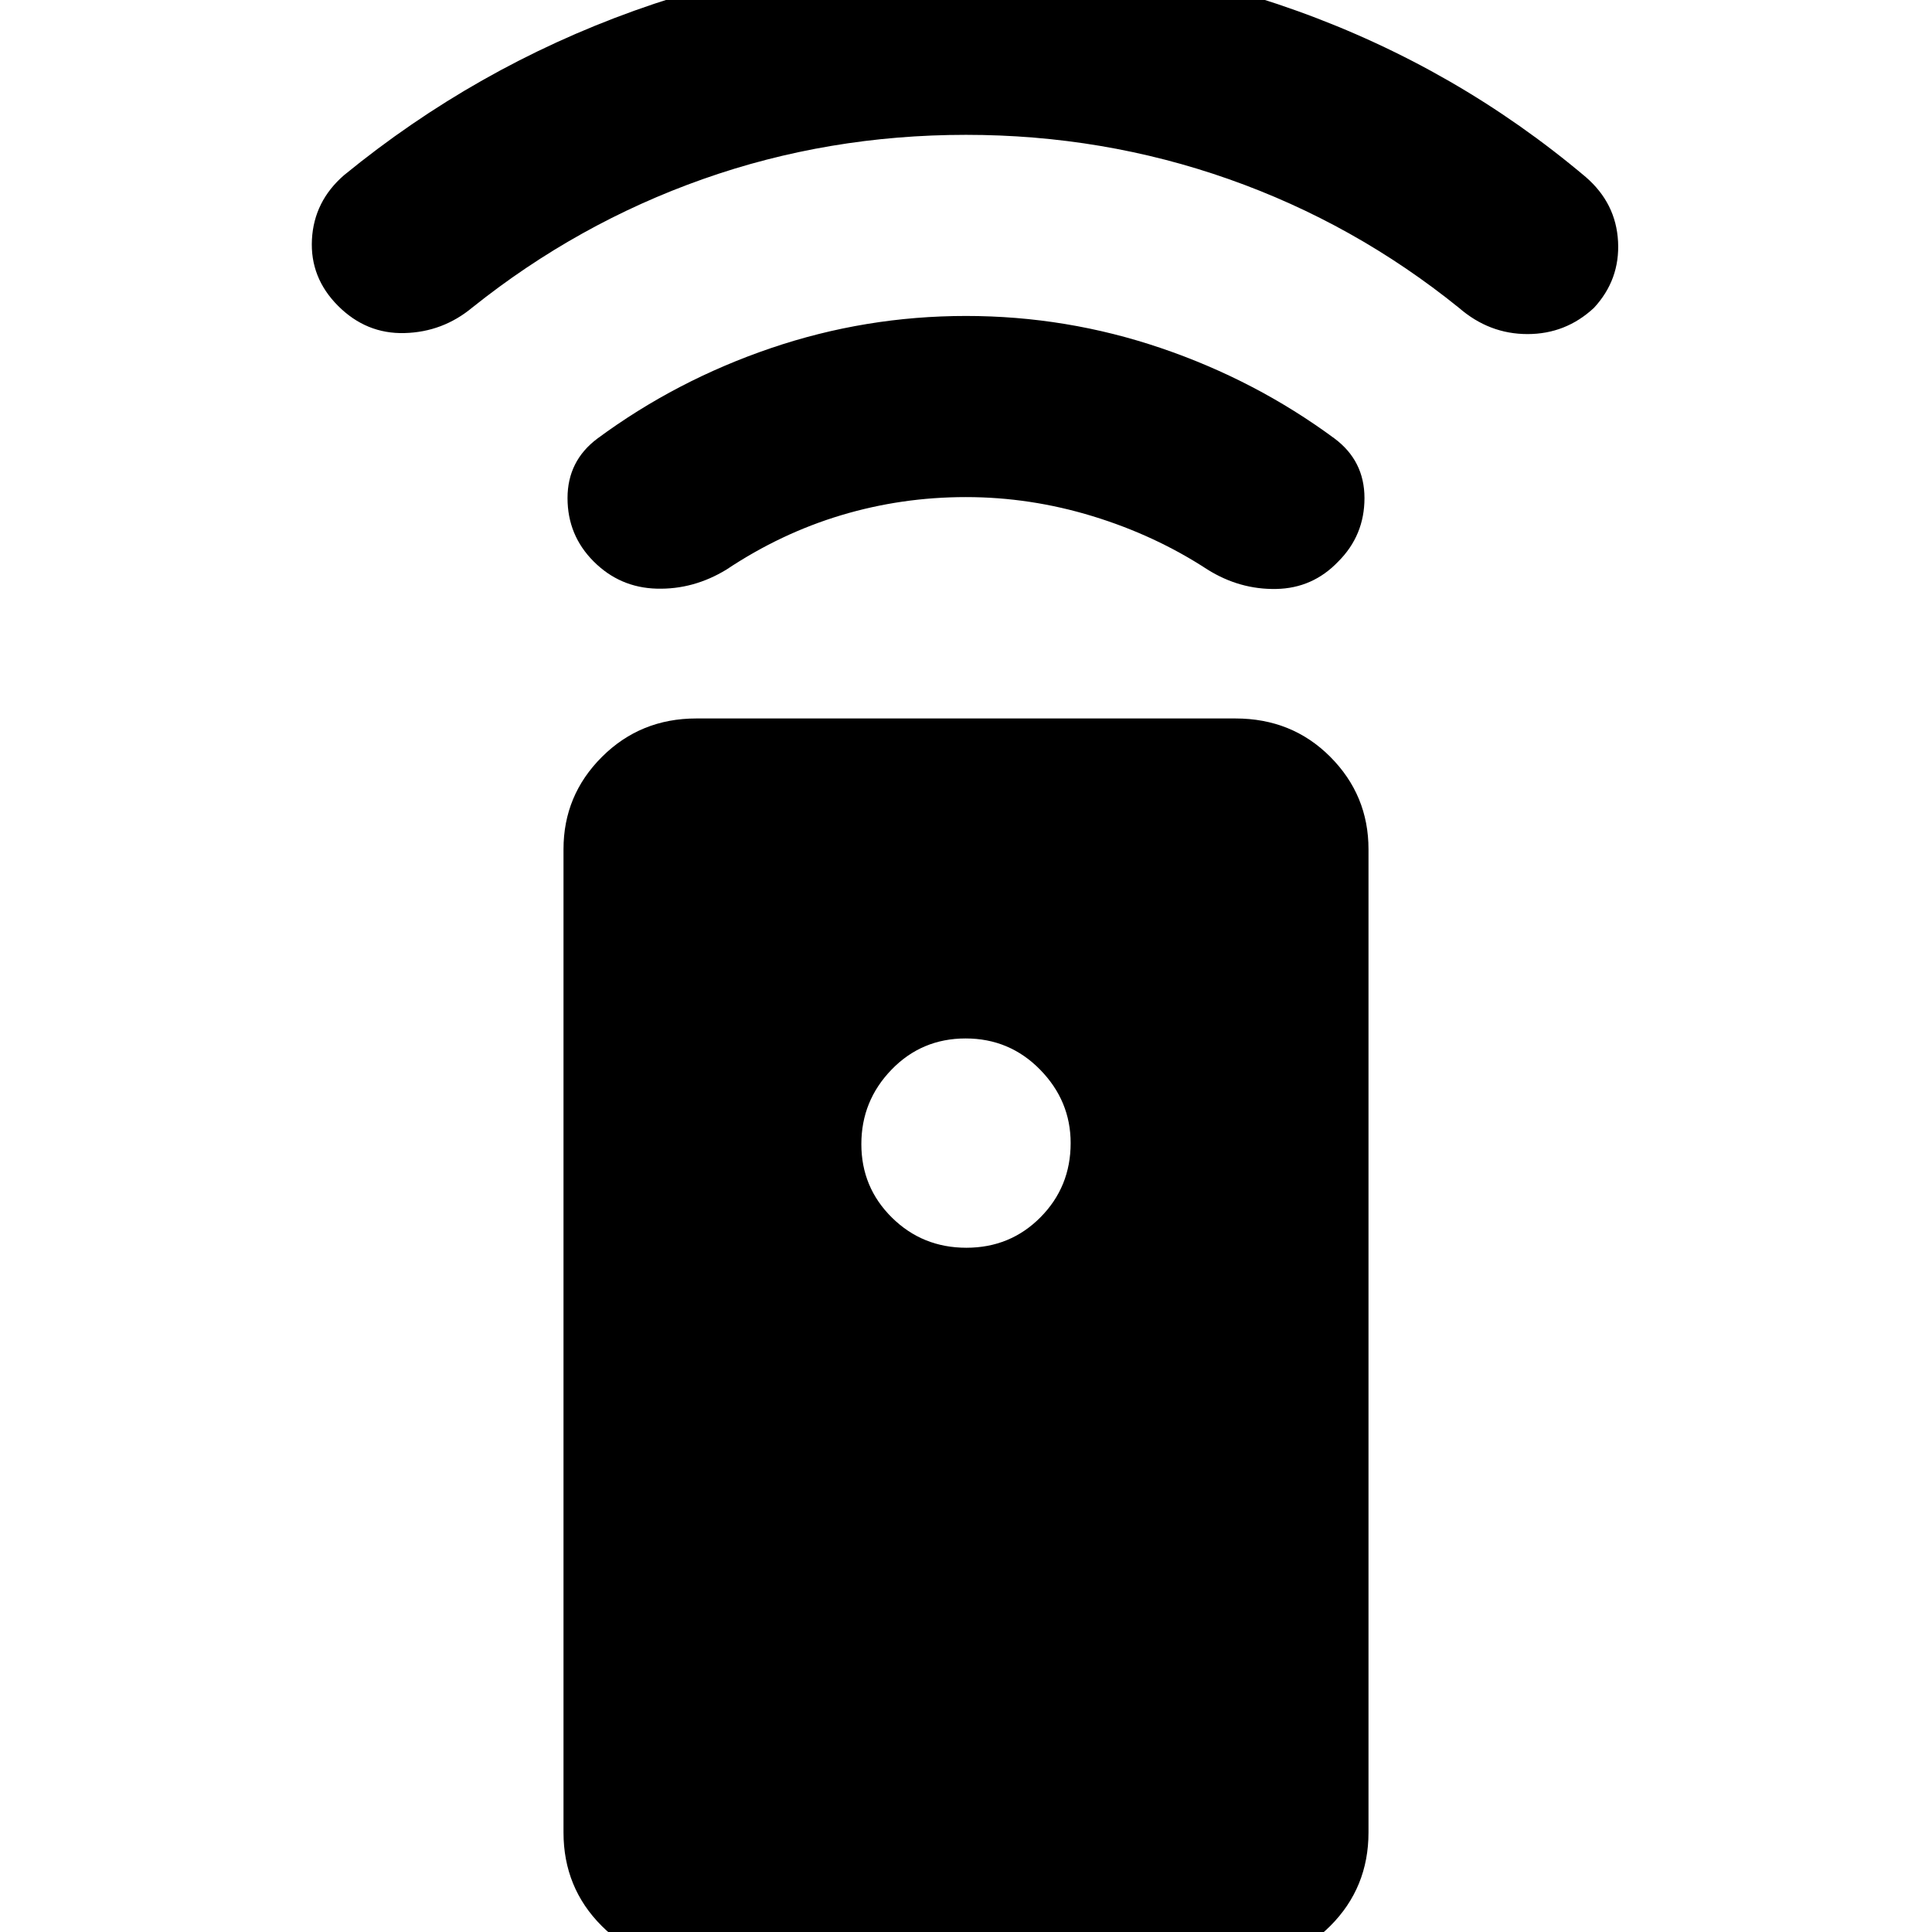 <svg xmlns="http://www.w3.org/2000/svg" height="24" viewBox="0 -960 960 960" width="24"><path d="M346 16q-28 0-47-19t-19-46.49V-538q0-26.88 19.14-45.94Q318.27-603 346-603h267.86Q642-603 661-583.94T680-538v488.51Q680-22 661-3q-19 19-47 19H346Zm134.18-356Q502-340 517-355.13T532-392q0-21-15.18-36.5-15.19-15.5-37-15.5Q458-444 443-428.5t-15 37q0 21.5 15.18 36.5 15.19 15 37 15Zm-.23-373Q448-713 418-704q-30 9-57 27-16.37 10-34.69 9.5Q308-668 295-681t-13-31.5q0-18.5 14.88-29.61Q336-771 383-787q47-16 97-16t97 16q47 16 86.12 44.89Q678-731 678-712.5T665-681q-12.7 13.31-30.85 13.65Q616-667 600-677q-26-17-57.05-26.5-31.05-9.5-63-9.5Zm.05-180q-68.49 0-130.74 22Q287-849 234.7-807.2 220-795 201-794.5q-19 .5-33-13.5t-13-33q1-19 16-32 65.25-53.32 144.12-81.66Q394-983 479.78-983t165 28.5Q724-926 788-872q15 13 16 32t-12 33q-14 13-33 13t-34-13q-52-42-114.45-64T480-893Z"/></svg>